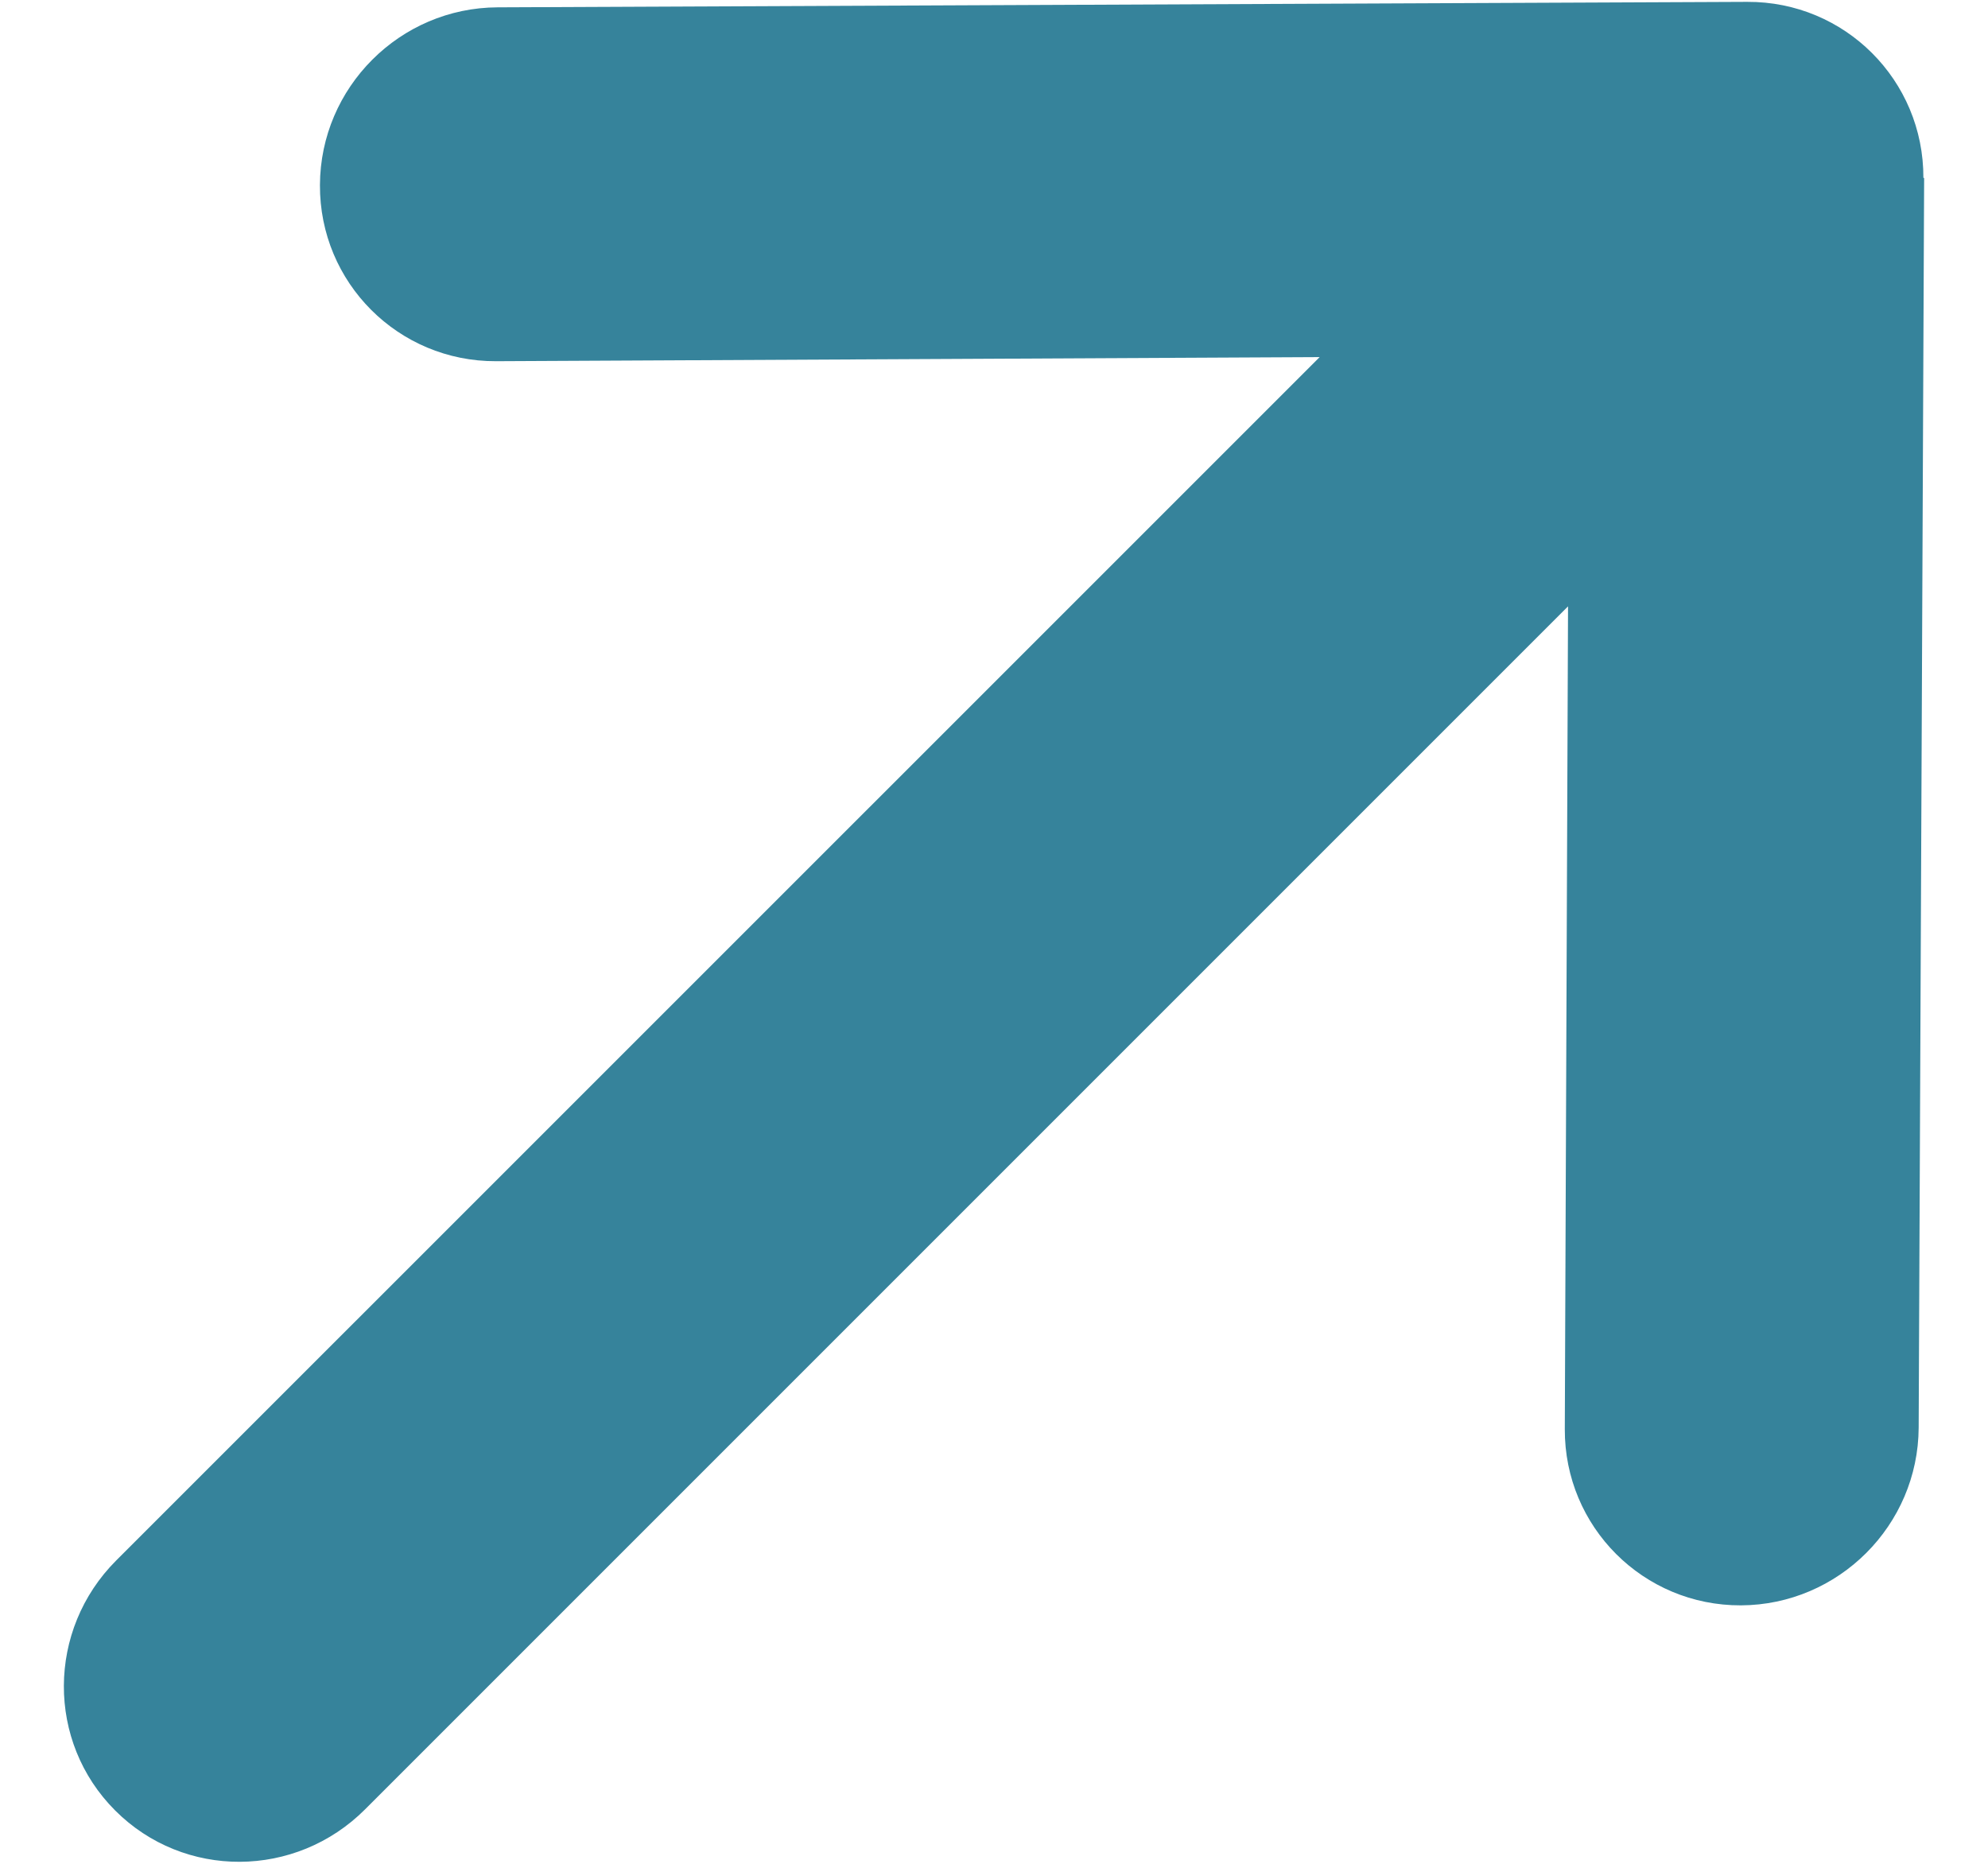 <svg width="16" height="15" viewBox="0 0 16 15" fill="none" xmlns="http://www.w3.org/2000/svg">
<path d="M15.48 1.432C15.483 0.646 14.848 0.011 14.062 0.015L4.005 0.059C3.219 0.062 2.578 0.703 2.575 1.489C2.571 2.275 3.206 2.91 3.992 2.907L10.621 2.874L0.935 12.559C0.377 13.118 0.373 14.017 0.927 14.571C1.48 15.125 2.379 15.121 2.938 14.562L12.62 4.88L12.594 11.502C12.591 12.288 13.226 12.923 14.012 12.92C14.798 12.916 15.438 12.276 15.442 11.49L15.486 1.432L15.48 1.432Z" fill="#36839B"/>
</svg>

